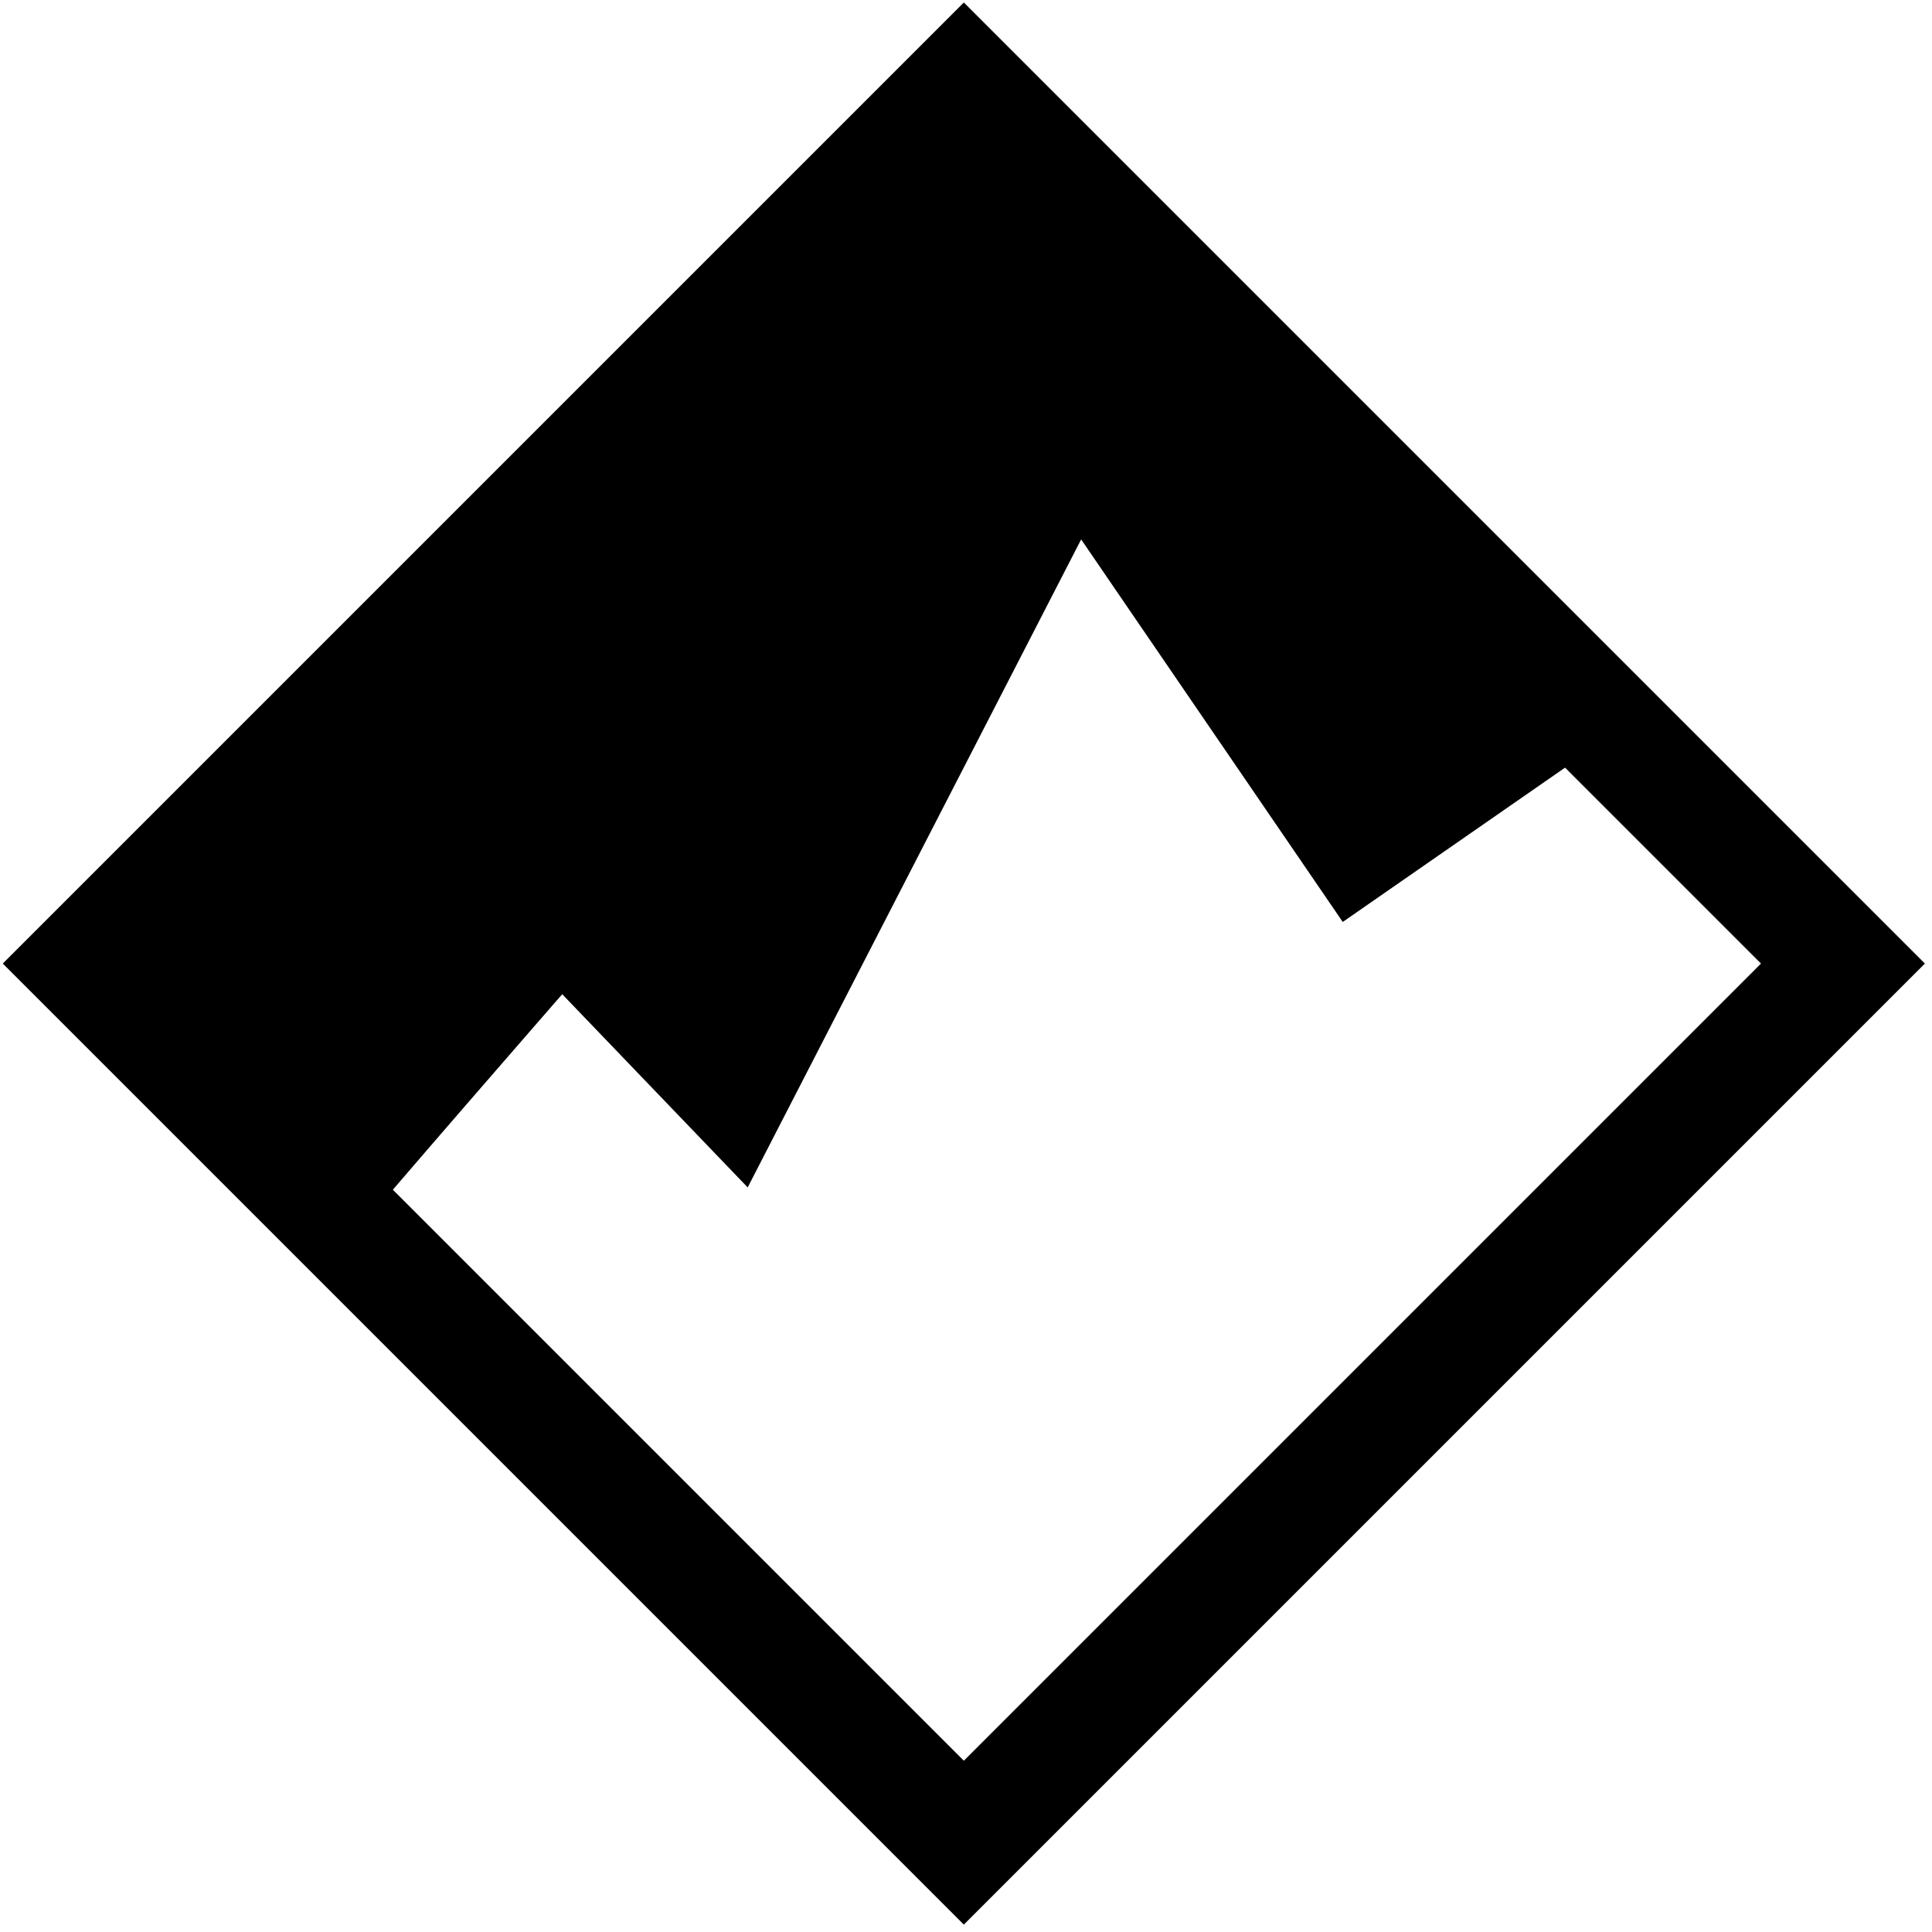 <?xml version="1.0" encoding="utf-8"?>
<!-- Generator: Adobe Illustrator 21.1.0, SVG Export Plug-In . SVG Version: 6.00 Build 0)  -->
<svg version="1.1" id="Layer_1" xmlns="http://www.w3.org/2000/svg" xmlns:xlink="http://www.w3.org/1999/xlink" x="0px" y="0px"
	 viewBox="0 0 500 500" style="enable-background:new 0 0 500 500;" xml:space="preserve">
<style type="text/css">
	.st0{fill:none;stroke:#000000;stroke-width:30;stroke-miterlimit:10;}
</style>
<rect x="88.6" y="88.5" transform="matrix(0.707 -0.707 0.707 0.707 -103.282 249.436)" class="st0" width="321.8" height="321.8"/>
<g>
	<polygon points="353.3,370.1 476,249.4 472.1,245.5 	"/>
	<path d="M145.5,257.3l48,50l86.3-167.7l67.7,99l69.3-48.1L250.4,24.9L20.9,249.4l70.3,70.9C97.4,312.5,145.5,257.3,145.5,257.3z"/>
</g>
</svg>
